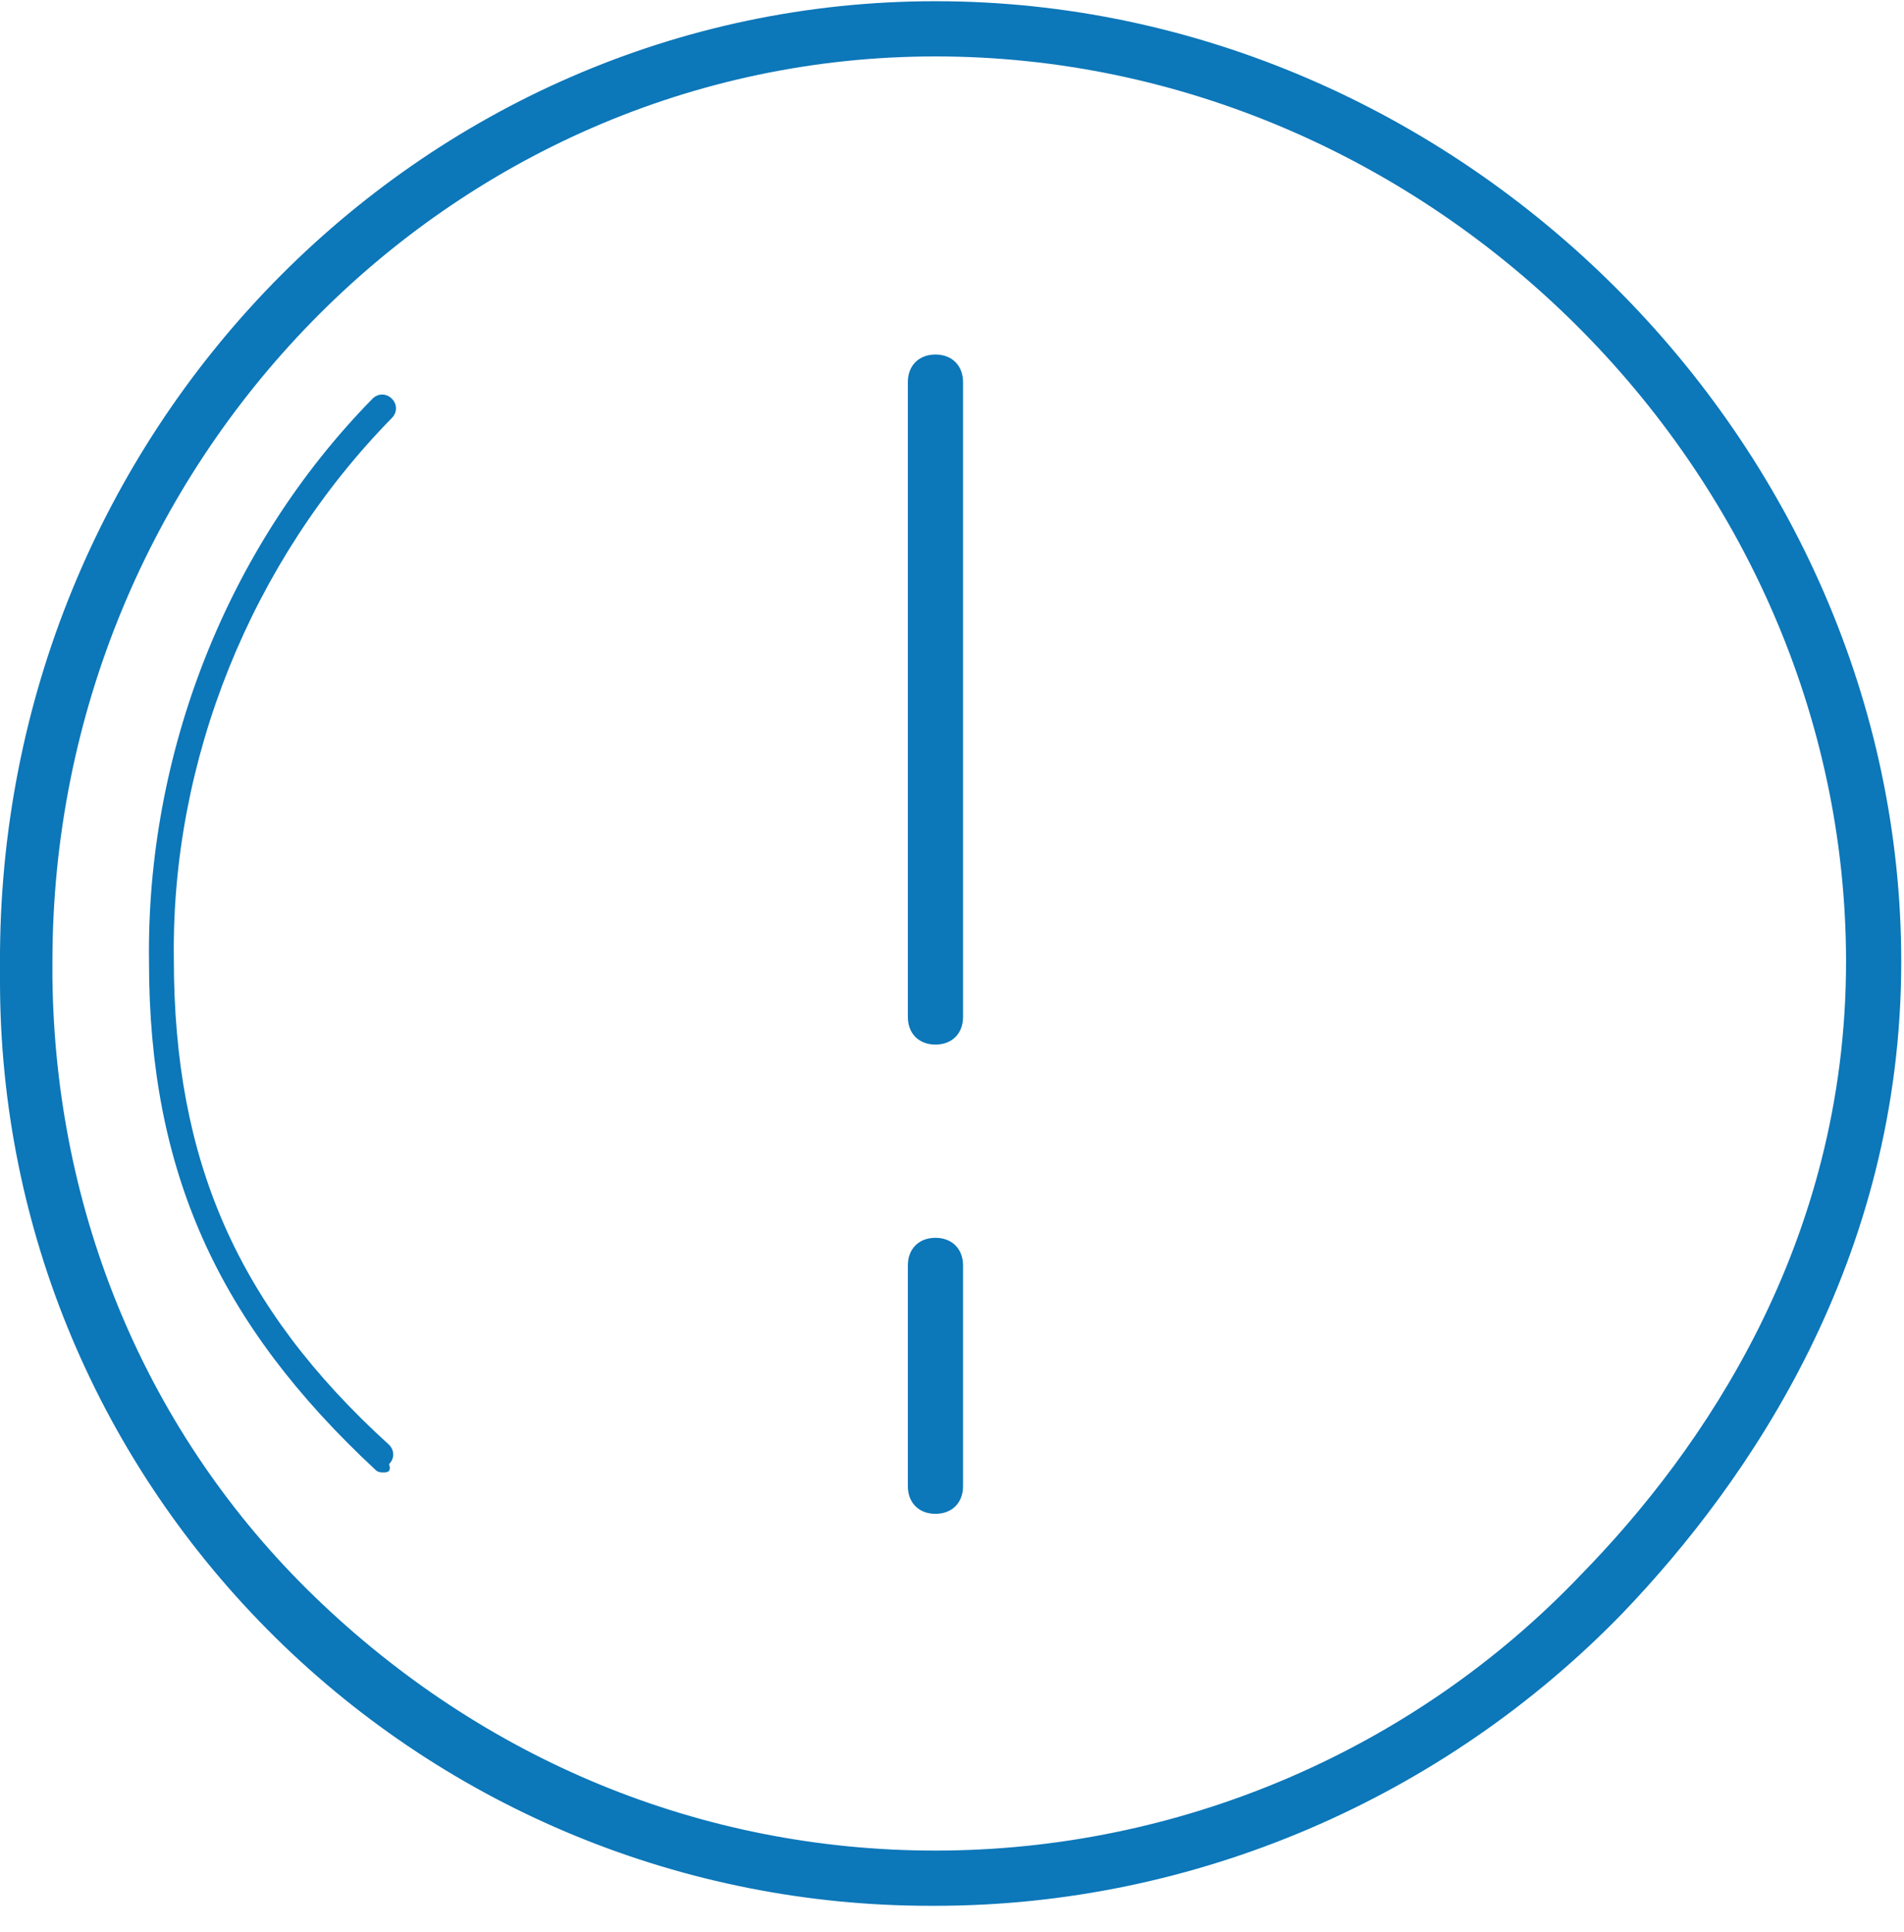 <?xml version="1.0" encoding="utf-8"?>
<!-- Generator: Adobe Illustrator 22.0.1, SVG Export Plug-In . SVG Version: 6.00 Build 0)  -->
<svg version="1.1" id="Layer_1" xmlns="http://www.w3.org/2000/svg" xmlns:xlink="http://www.w3.org/1999/xlink" x="0px" y="0px"
	 viewBox="0 0 69 70" style="enable-background:new 0 0 69 70;" xml:space="preserve">
<style type="text/css">
	.st0{fill:#0C77B9;}
</style>
<title>ico_warning_sign_red</title>
<desc>Created with Sketch.</desc>
<g id="New:-Hard-Soft-Error">
	<g id="RWB-IPAD-Error-popup-BD-SoftContinue" transform="translate(-480, -144)">
		<g id="ico_warning_sign_red" transform="translate(480, 143)">
			<g id="Group" transform="translate(32, 13.844)">
				<g id="path-2_1_">
					<path id="Shape" class="st0" d="M1.9,25c-0.6,0-1-0.4-1-1V1c0-0.6,0.4-1,1-1s1,0.4,1,1v23C2.9,24.6,2.5,25,1.9,25z"/>
				</g>
			</g>
			<g id="Group_1_" transform="translate(32, 45.844)">
				<g id="Shape_34_copy_1_">
					<path id="Shape_1_" class="st0" d="M1.9,10c-0.6,0-1-0.4-1-1V1c0-0.6,0.4-1,1-1s1,0.4,1,1v8C2.9,9.6,2.5,10,1.9,10z"/>
				</g>
			</g>
			<g id="Group_2_" transform="translate(0, 0.844)">
				<g id="path_1_">
					<path id="Shape_2_" class="st0" d="M33.7,69.2c-8.9,0-17.4-3.5-23.7-9.7C3.6,53.2,0,44.7,0,35.7c0-0.2,0-0.4,0-0.6
						C-0.1,15.8,15.2,0.2,33.9,0.2c19,0,35,16,35,34.8c0,10.8-5.5,18.8-10.1,23.6c-6.5,6.7-15.5,10.6-24.9,10.6
						C33.9,69.2,33.8,69.2,33.7,69.2z M33.9,2.2c-17.6,0-32,14.7-32,32.8v0.6C2,44.1,5.3,52.1,11.4,58s14,9.2,22.5,9.2l0,0
						c8.8,0,17.3-3.6,23.4-10c4.4-4.5,9.6-12,9.6-22.2C66.9,17.2,51.8,2.2,33.9,2.2z"/>
				</g>
			</g>
			<g id="Group_3_" transform="translate(5, 14.844)">
				<g id="Ellipse_8_copy_1_">
					<path id="Shape_3_" class="st0" d="M8.9,39.5c-0.1,0-0.2,0-0.3-0.1C2.9,34.1,0.4,28.6,0.4,21C0.3,13.5,3.2,6,8.5,0.6
						c0.2-0.2,0.5-0.2,0.7,0s0.2,0.5,0,0.7c-5.1,5.2-8,12.4-7.9,19.6c0,7.3,2.3,12.6,7.8,17.6c0.2,0.2,0.2,0.5,0,0.7
						C9.2,39.5,9,39.5,8.9,39.5z"/>
				</g>
			</g>
		</g>
	</g>
</g>
</svg>
